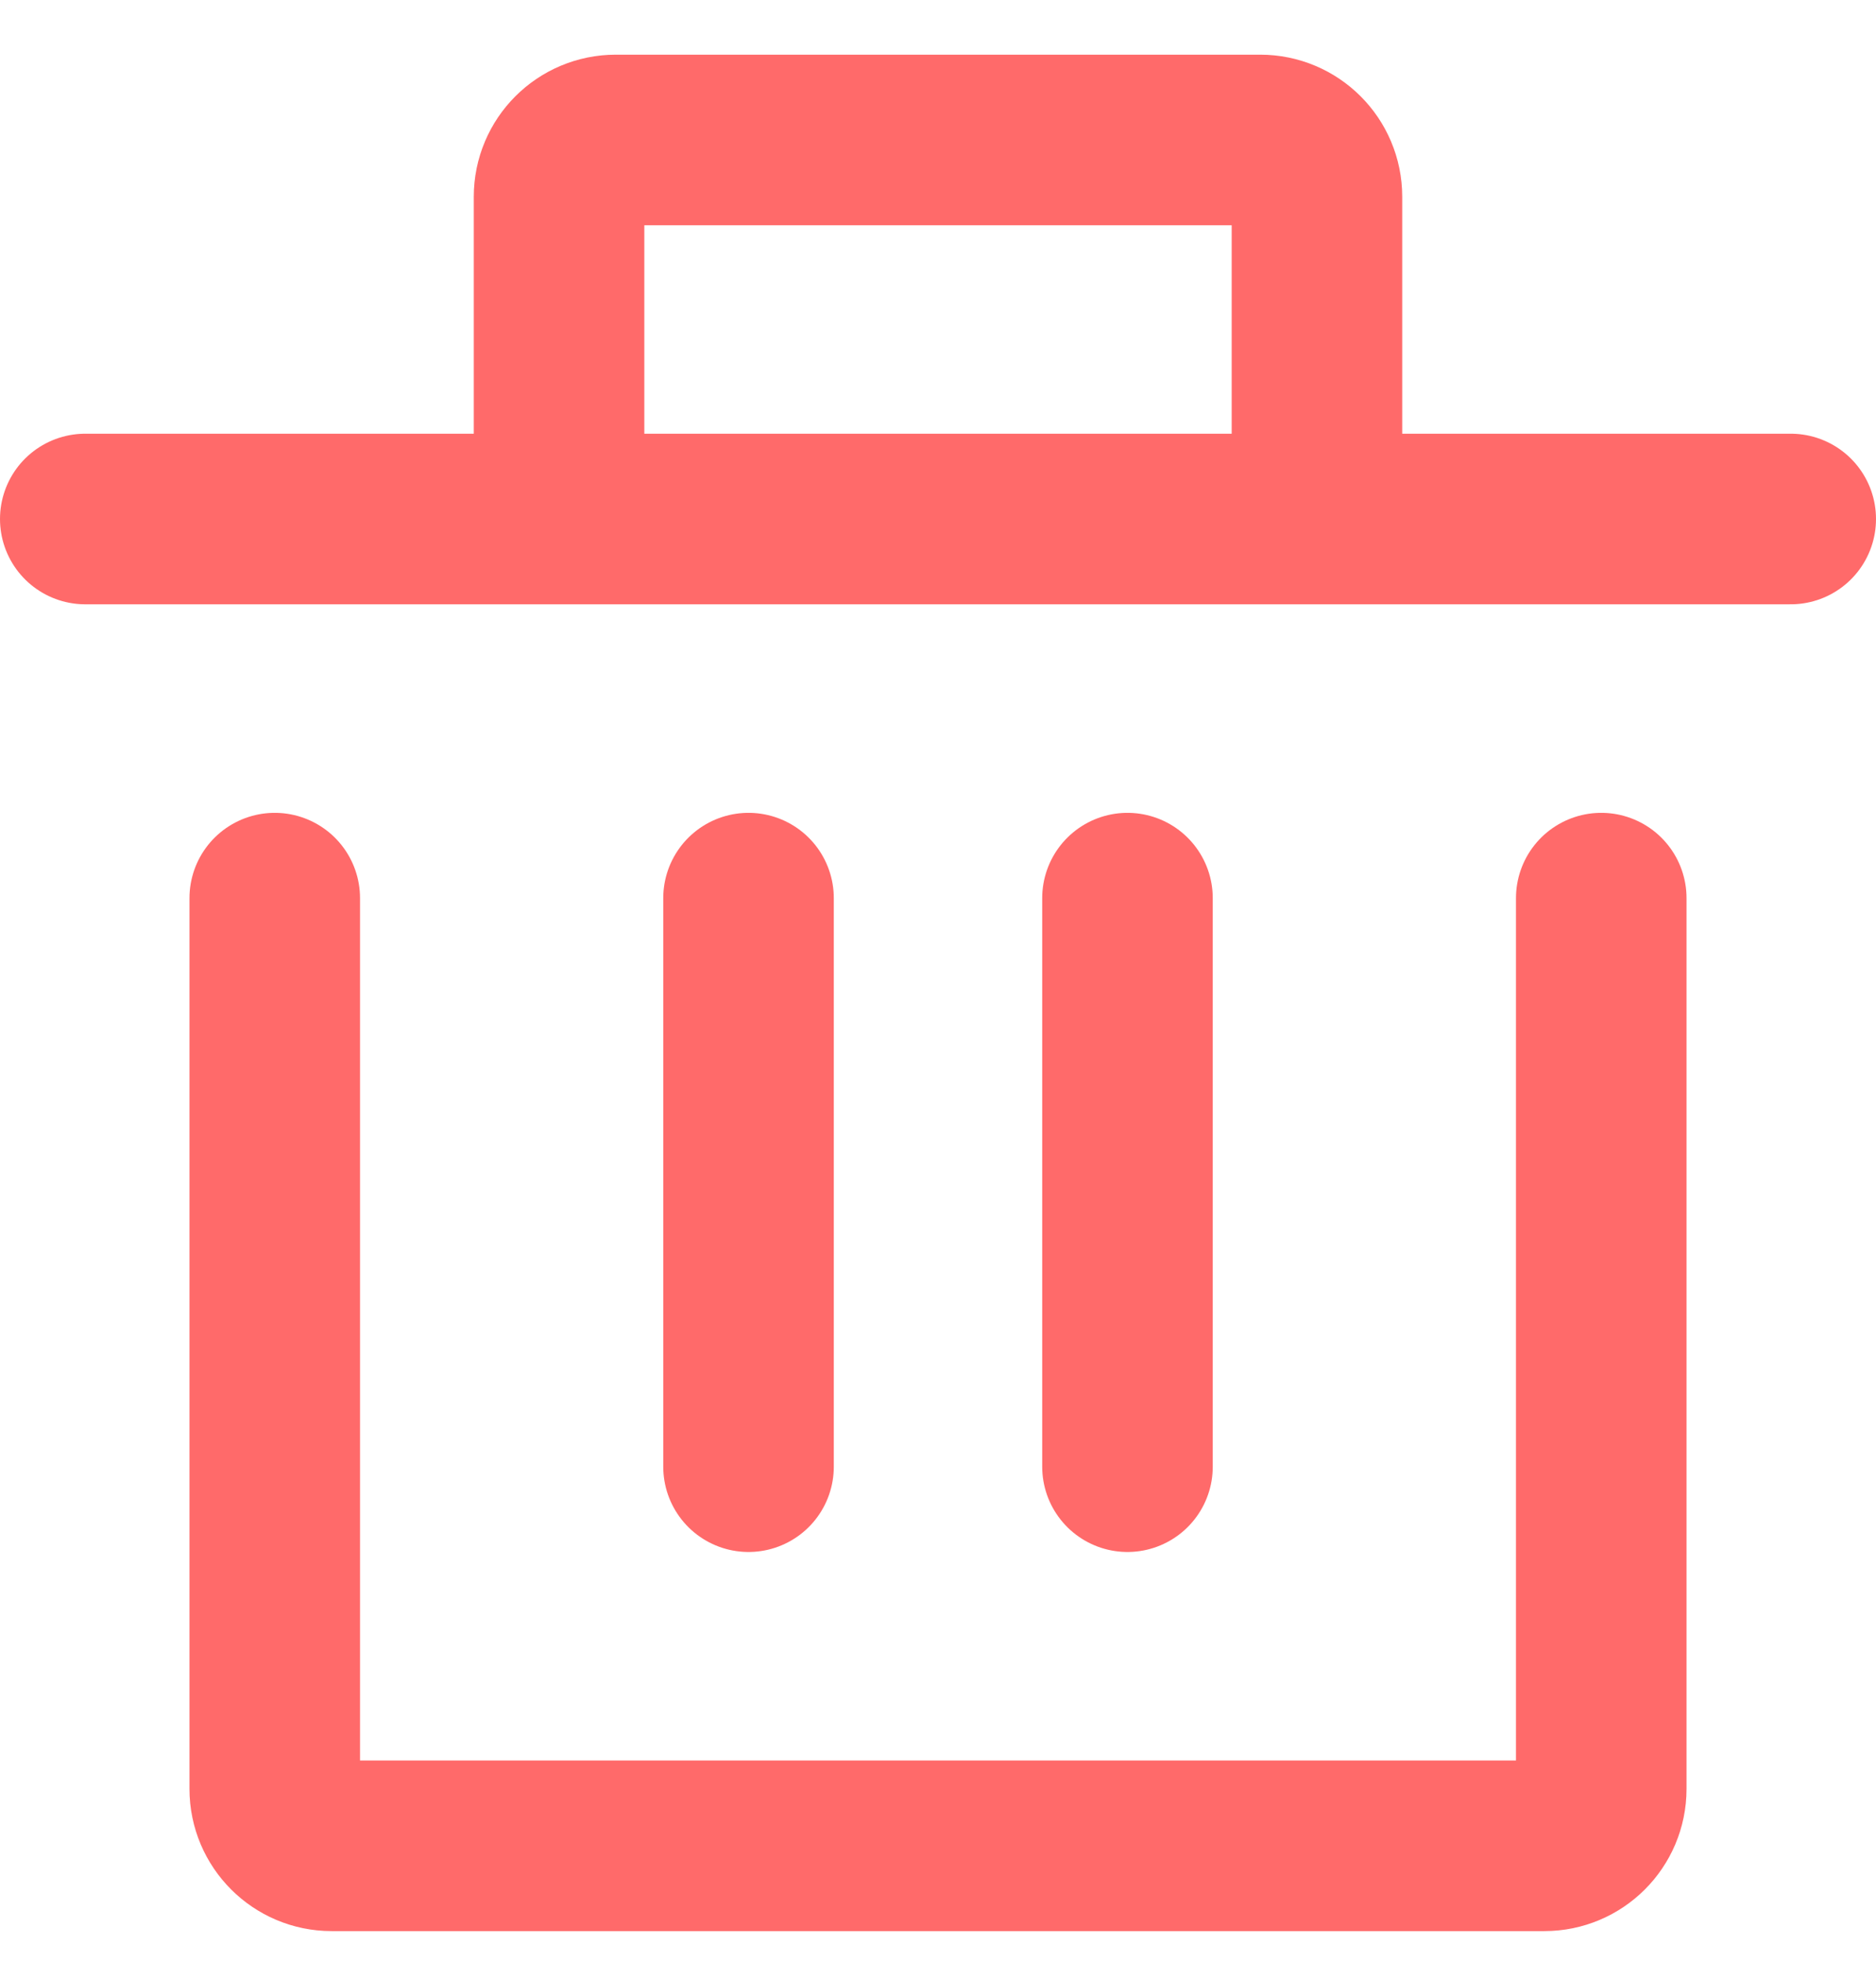 <svg width="22" height="23" viewBox="0 0 22 23" fill="none" xmlns="http://www.w3.org/2000/svg">
<path d="M18.778 10.53V20.974C18.778 21.342 18.479 21.641 18.111 21.641H3.889C3.521 21.641 3.222 21.342 3.222 20.974V10.53" stroke="#FF6A6A" stroke-width="2" stroke-linecap="round" stroke-linejoin="round"/>
<path d="M8.778 17.196V10.53" stroke="#FF6A6A" stroke-width="2" stroke-linecap="round" stroke-linejoin="round"/>
<path d="M13.222 17.196V10.53" stroke="#FF6A6A" stroke-width="2" stroke-linecap="round" stroke-linejoin="round"/>
<path d="M21 6.085H15.444M15.444 6.085V2.307C15.444 1.939 15.146 1.641 14.778 1.641H7.222C6.854 1.641 6.556 1.939 6.556 2.307V6.085M15.444 6.085H6.556M1 6.085H6.556" stroke="#FF6A6A" stroke-width="2" stroke-linecap="round" stroke-linejoin="round"/>
</svg>

